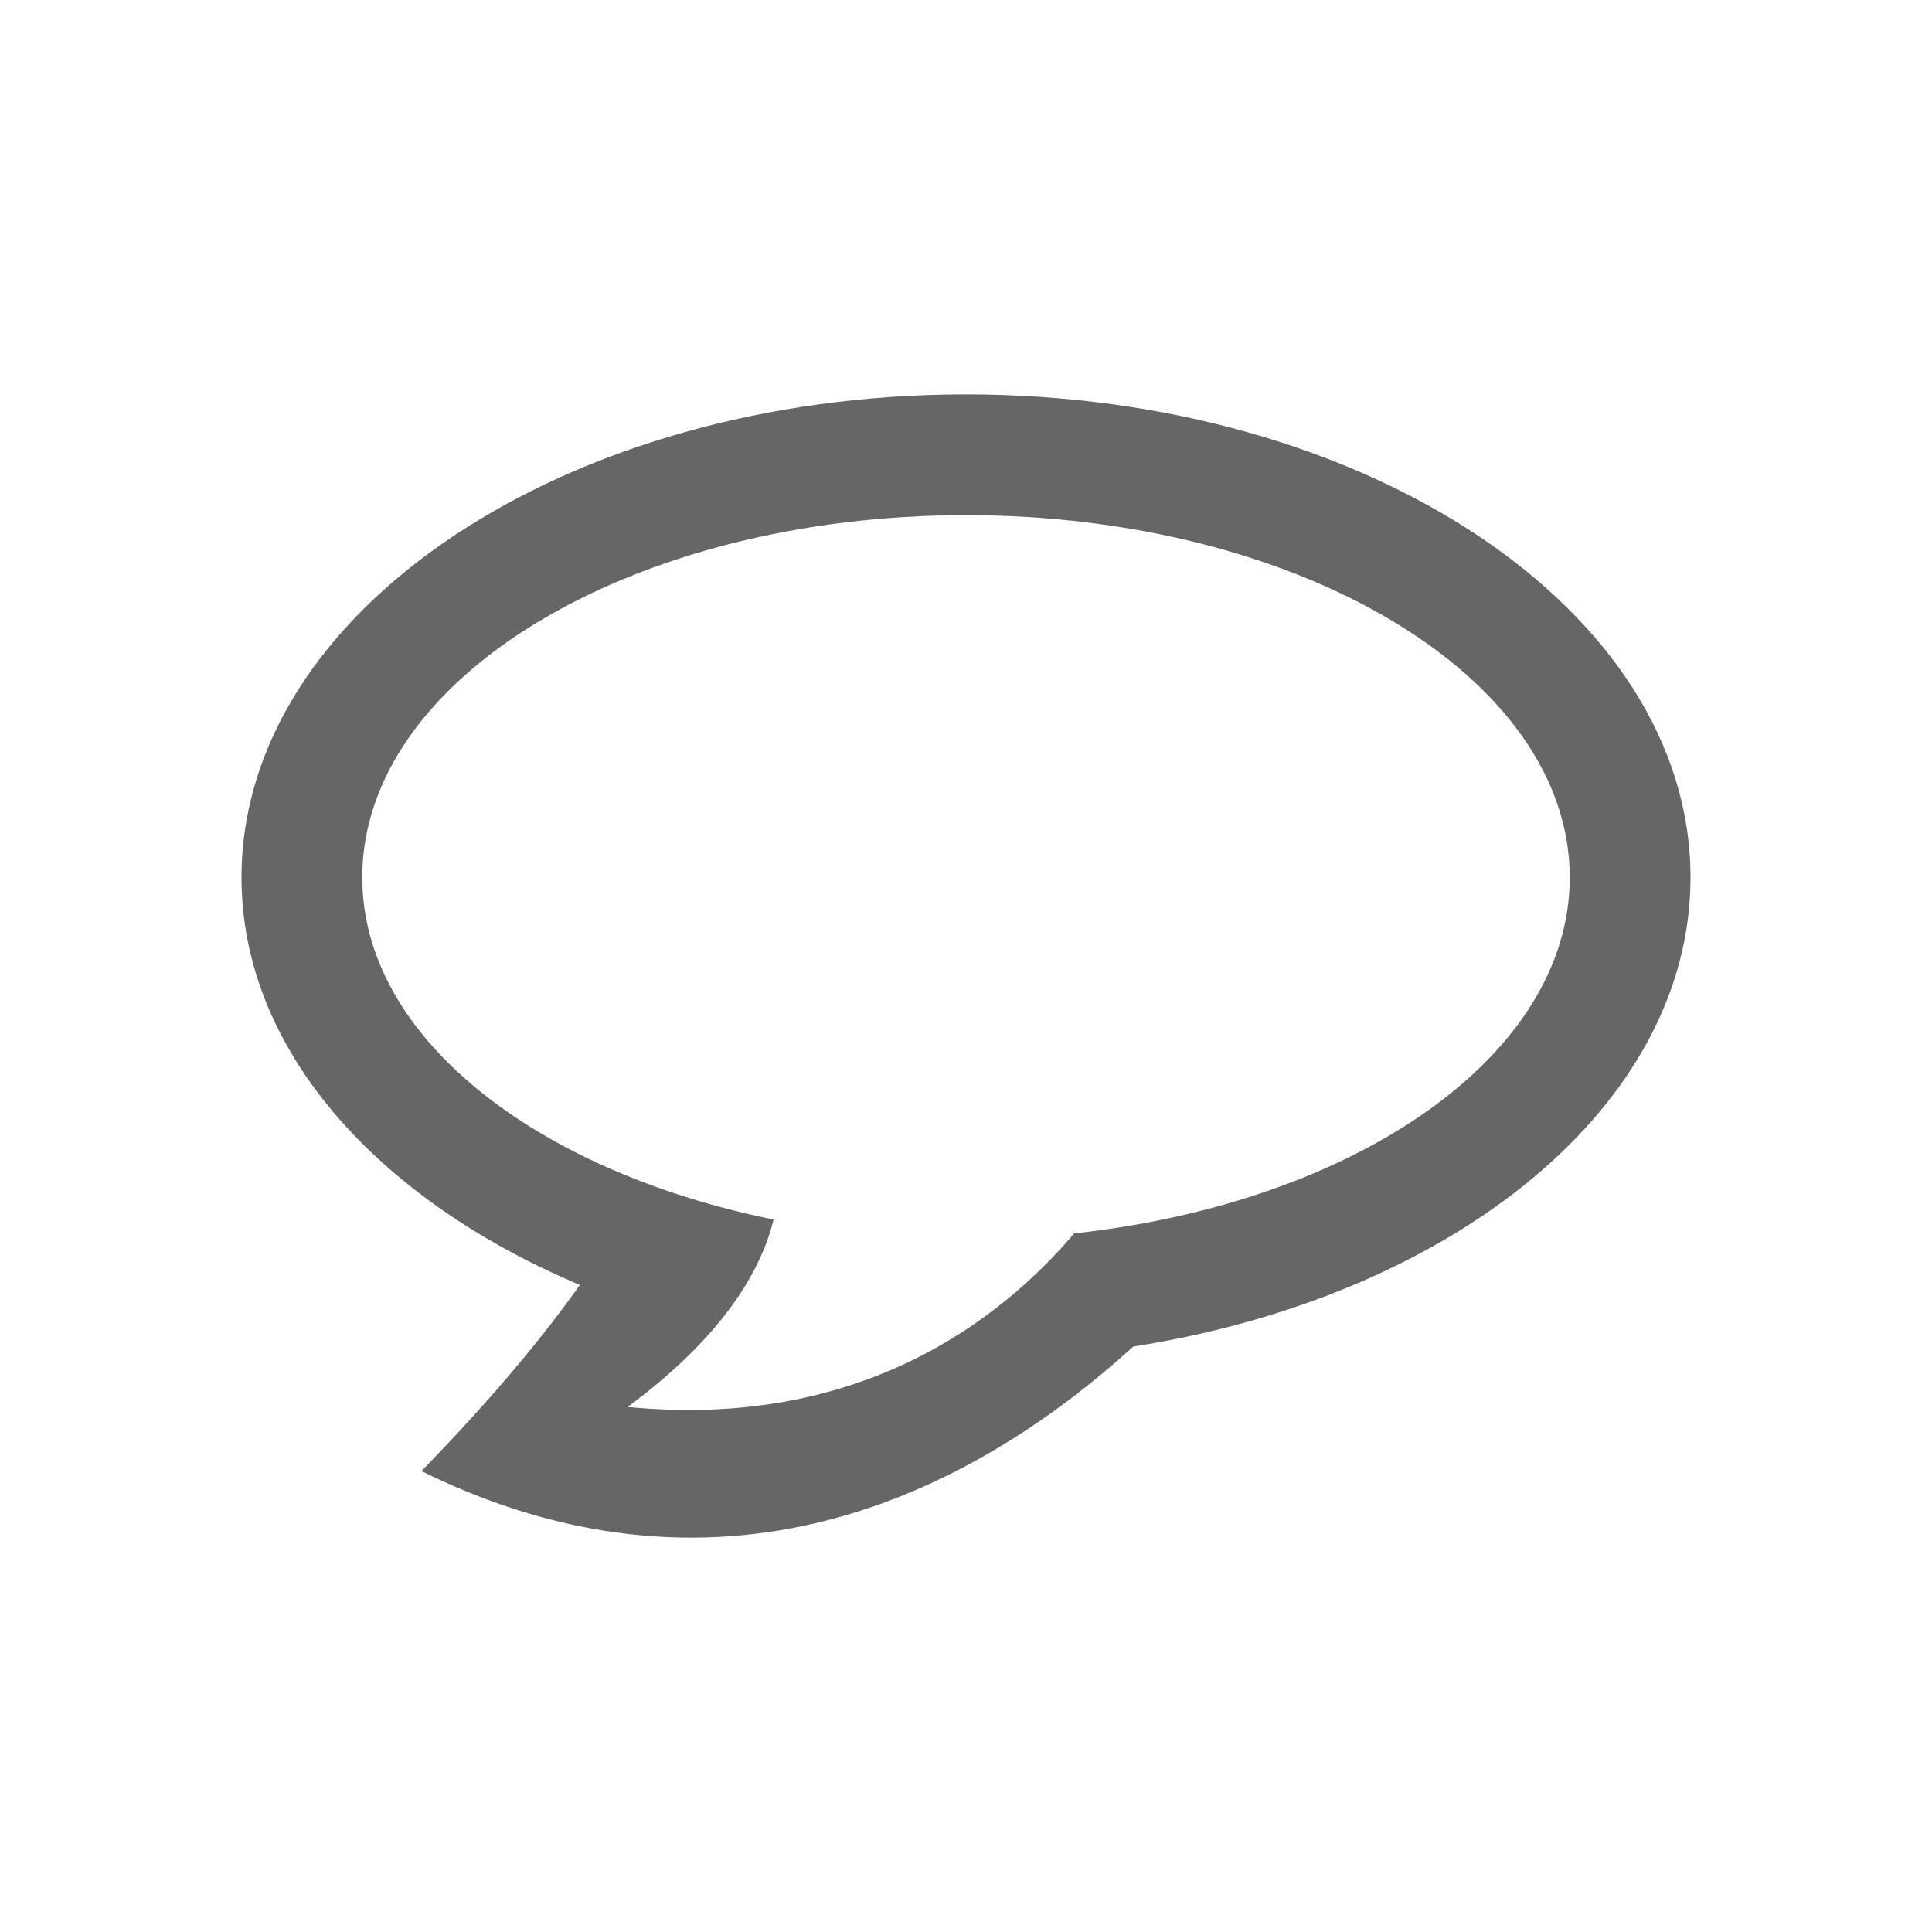<?xml version="1.0" encoding="UTF-8" standalone="no"?>
<!-- Created with Inkscape (http://www.inkscape.org/) -->

<svg
   xmlns:dc="http://purl.org/dc/elements/1.1/"
   xmlns:cc="http://creativecommons.org/ns#"
   xmlns:rdf="http://www.w3.org/1999/02/22-rdf-syntax-ns#"
   xmlns:svg="http://www.w3.org/2000/svg"
   xmlns="http://www.w3.org/2000/svg"
   xmlns:sodipodi="http://sodipodi.sourceforge.net/DTD/sodipodi-0.dtd"
   xmlns:inkscape="http://www.inkscape.org/namespaces/inkscape"
   width="48px"
   height="48px"
   id="svg12731"
   version="1.1"
   inkscape:version="0.48.5 r10040"
   sodipodi:docname="chat-blue.svg">
  <defs
     id="defs12733" />
  <sodipodi:namedview
     id="base"
     pagecolor="#ffffff"
     bordercolor="#666666"
     borderopacity="1.0"
     inkscape:pageopacity="0.0"
     inkscape:pageshadow="2"
     inkscape:zoom="7"
     inkscape:cx="-26.714286"
     inkscape:cy="24"
     inkscape:current-layer="layer1"
     showgrid="true"
     inkscape:grid-bbox="true"
     inkscape:document-units="px"
     inkscape:window-width="1440"
     inkscape:window-height="851"
     inkscape:window-x="0"
     inkscape:window-y="0"
     inkscape:window-maximized="1" />
  <g
     id="layer1"
     inkscape:label="Layer 1"
     inkscape:groupmode="layer">
    <path
       inkscape:connector-curvature="0"
       style="fill:#666666;fill-opacity:1;stroke:none"
       d="m 24,9.799 c -9.941,0 -18,5.373 -18,12 0,4.272 3.364,7.999 8.406,10.125 -0.875,1.237 -2.124,2.766 -3.937,4.625 7.718,3.799 13.931,0.317 17.687,-3.094 C 36.103,32.209 42,27.477 42,21.799 42,15.171 33.941,9.799 24,9.799 z m 0,3 c 8.284,0 15,4.029 15,9 0,4.422 -5.306,8.086 -12.312,8.844 -1.793,2.111 -5.288,4.883 -11.094,4.312 2.351,-1.74 3.308,-3.361 3.625,-4.656 -5.923,-1.204 -10.219,-4.54 -10.219,-8.5 0,-4.971 6.716,-9 15,-9 z"
       id="path12397" />
  </g>
</svg>
